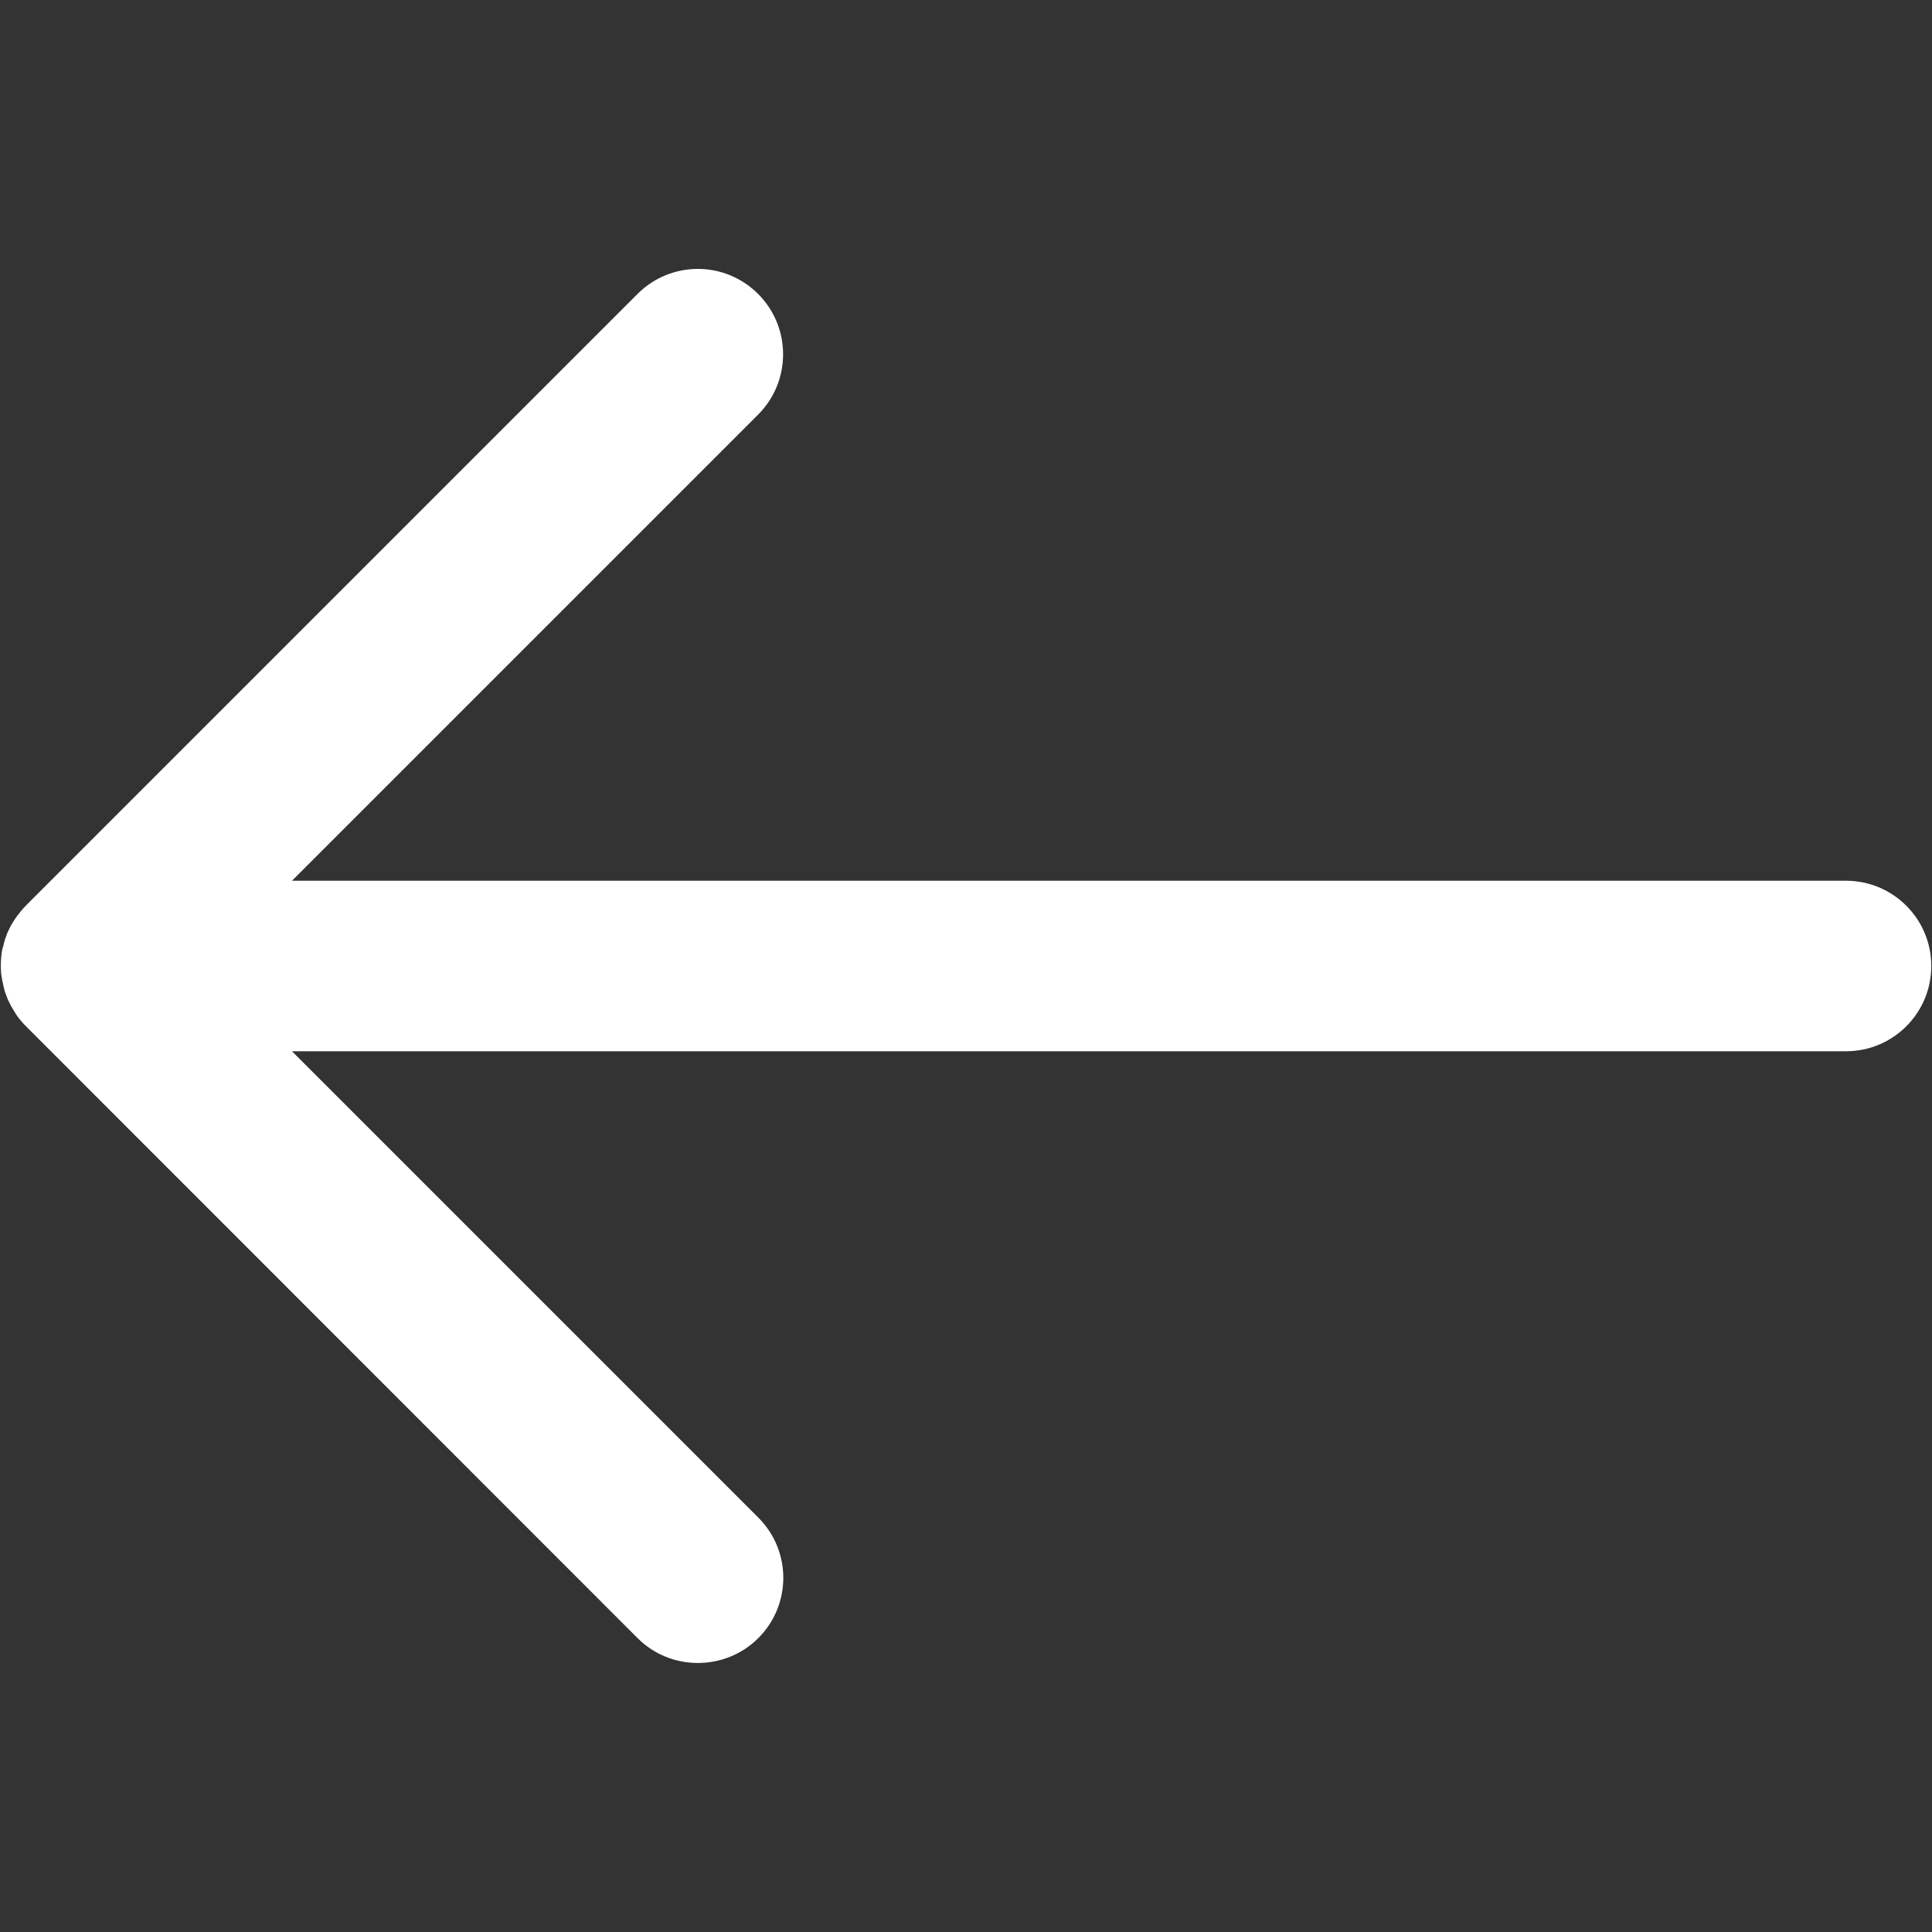 <?xml version="1.0" encoding="utf-8"?>
<!-- Generator: Adobe Illustrator 28.4.1, SVG Export Plug-In . SVG Version: 6.00 Build 0)  -->
<svg version="1.1" id="Layer_1" xmlns="http://www.w3.org/2000/svg" xmlns:xlink="http://www.w3.org/1999/xlink" x="0px" y="0px"
	 viewBox="0 0 800 800" style="enable-background:new 0 0 800 800;" xml:space="preserve">
<rect x="0" y="0" width="800" height="800" fill="#333333" stroke="none"/>
<style type="text/css">
	.st0{fill:#FFFFFF;}
</style>
<g id="Layer_1_00000138540519261495787050000007598658495106383272_">
</g>
<g id="Layer_2_00000179612521424628440240000010424427889212956068_">
	<g>
		<path class="st0" d="M313.9,121.7c-13.8-13.8-36.1-13.8-49.9,0L10.8,374.9c-0.9,0.9-1.7,1.8-2.4,2.7c-0.2,0.3-0.4,0.6-0.7,0.9
			c-0.5,0.6-0.9,1.2-1.4,1.9c-0.3,0.5-0.6,0.9-0.9,1.4c-0.3,0.5-0.6,1-0.9,1.5c-0.3,0.5-0.5,1.1-0.8,1.6c-0.2,0.5-0.5,1-0.7,1.5
			c-0.2,0.6-0.4,1.1-0.6,1.7c-0.2,0.5-0.4,1-0.5,1.5c-0.2,0.6-0.3,1.3-0.5,1.9c-0.1,0.5-0.2,0.9-0.4,1.4c-0.2,0.8-0.3,1.7-0.4,2.5
			c0,0.3-0.1,0.6-0.1,0.9c-0.2,2.4-0.2,4.7,0,7.1c0,0.1,0,0.3,0.1,0.4c0.1,1,0.3,2,0.5,3c0.1,0.3,0.2,0.6,0.2,0.9
			c0.2,0.8,0.4,1.7,0.6,2.5c0.1,0.3,0.2,0.6,0.3,0.9c0.3,0.8,0.6,1.6,0.9,2.4c0.1,0.2,0.2,0.5,0.3,0.7c0.4,0.8,0.8,1.6,1.2,2.4
			c0.1,0.2,0.2,0.3,0.3,0.5c0.5,0.8,1,1.7,1.5,2.5c0,0.1,0.1,0.1,0.1,0.2c1.2,1.8,2.6,3.5,4.2,5.1L264,678.3
			c6.9,6.9,15.9,10.3,25,10.3c9,0,18.1-3.4,25-10.3c13.8-13.8,13.8-36.1,0-49.9L120.9,435.3h643.5c19.5,0,35.3-15.8,35.3-35.3
			s-15.8-35.3-35.3-35.3H120.9l193.1-193.1C327.7,157.8,327.7,135.5,313.9,121.7z"/>
	</g>
</g>
</svg>
